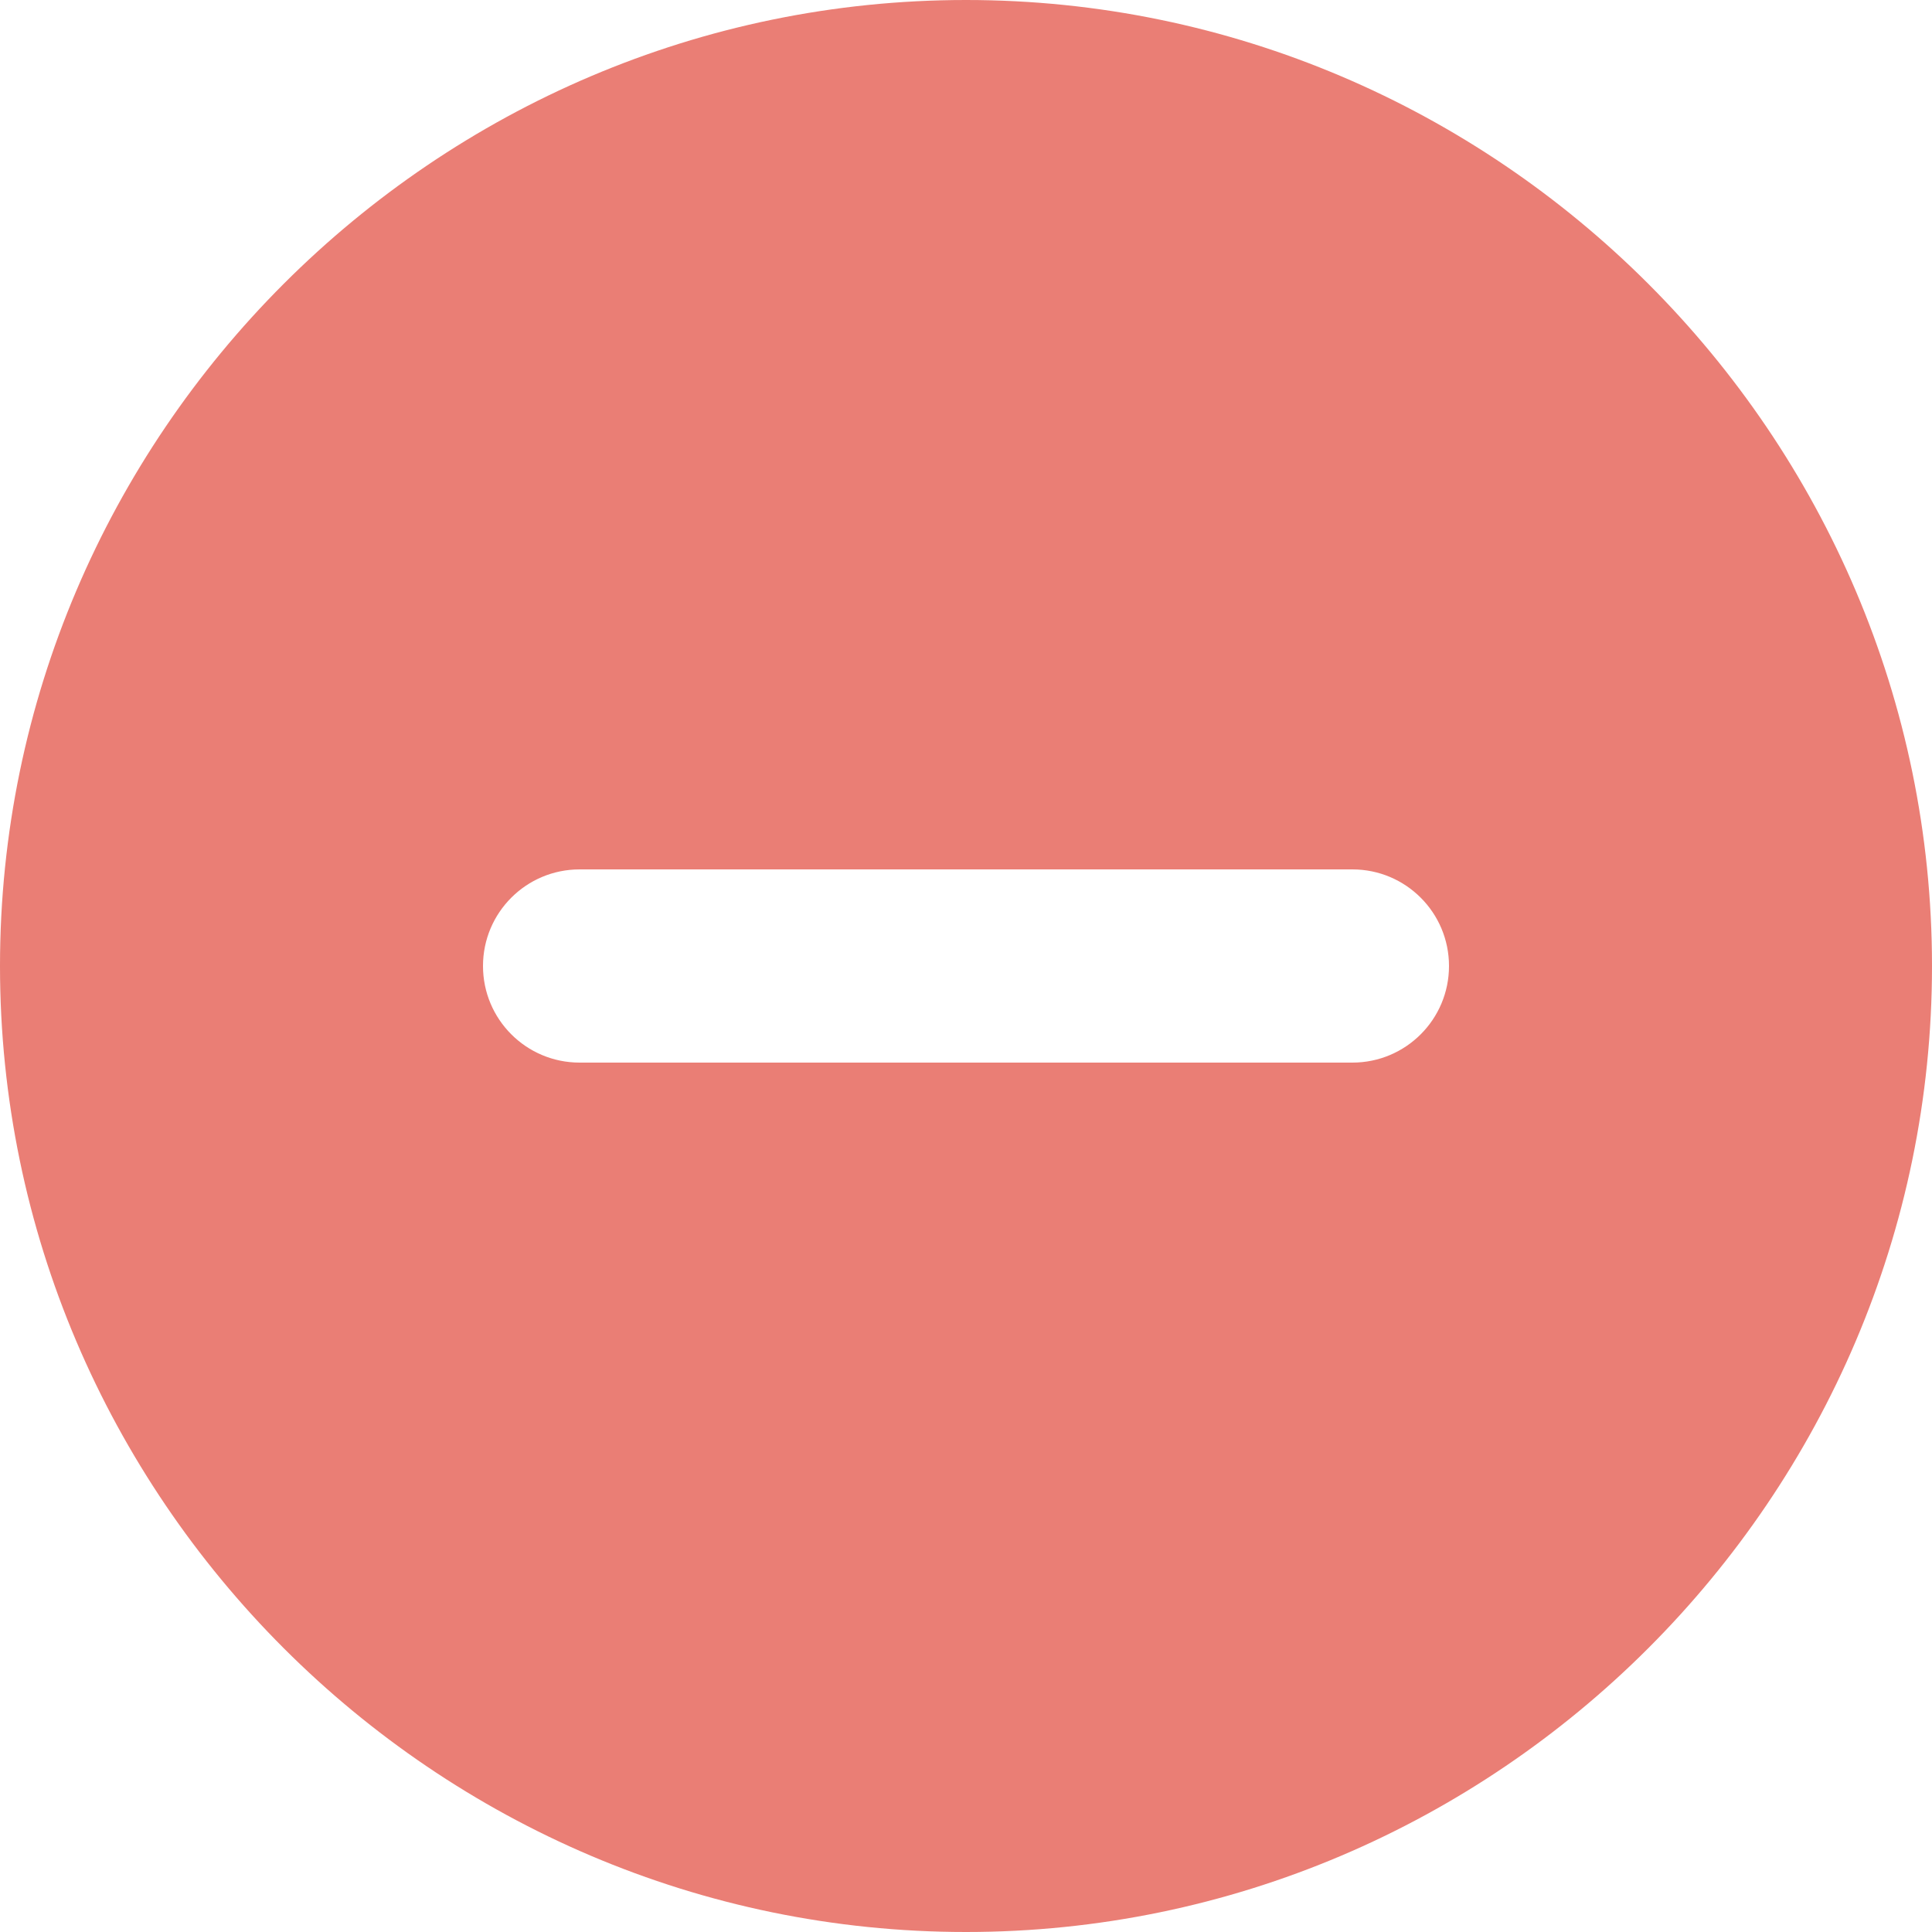 <svg width="16" height="16" viewBox="0 0 16 16" fill="none" xmlns="http://www.w3.org/2000/svg">
<path fill-rule="evenodd" clip-rule="evenodd" d="M0 8C0 3.6 3.6 0 8 0C12.4 0 16 3.6 16 8C16 12.4 12.4 16 8 16C3.6 16 0 12.4 0 8ZM11.2 8.8C11.642 8.8 12 8.442 12 8C12 7.558 11.642 7.2 11.2 7.2H4.8C4.358 7.2 4 7.558 4 8C4 8.442 4.358 8.8 4.8 8.8H11.2Z" fill="#EA7E75"/>
</svg>

